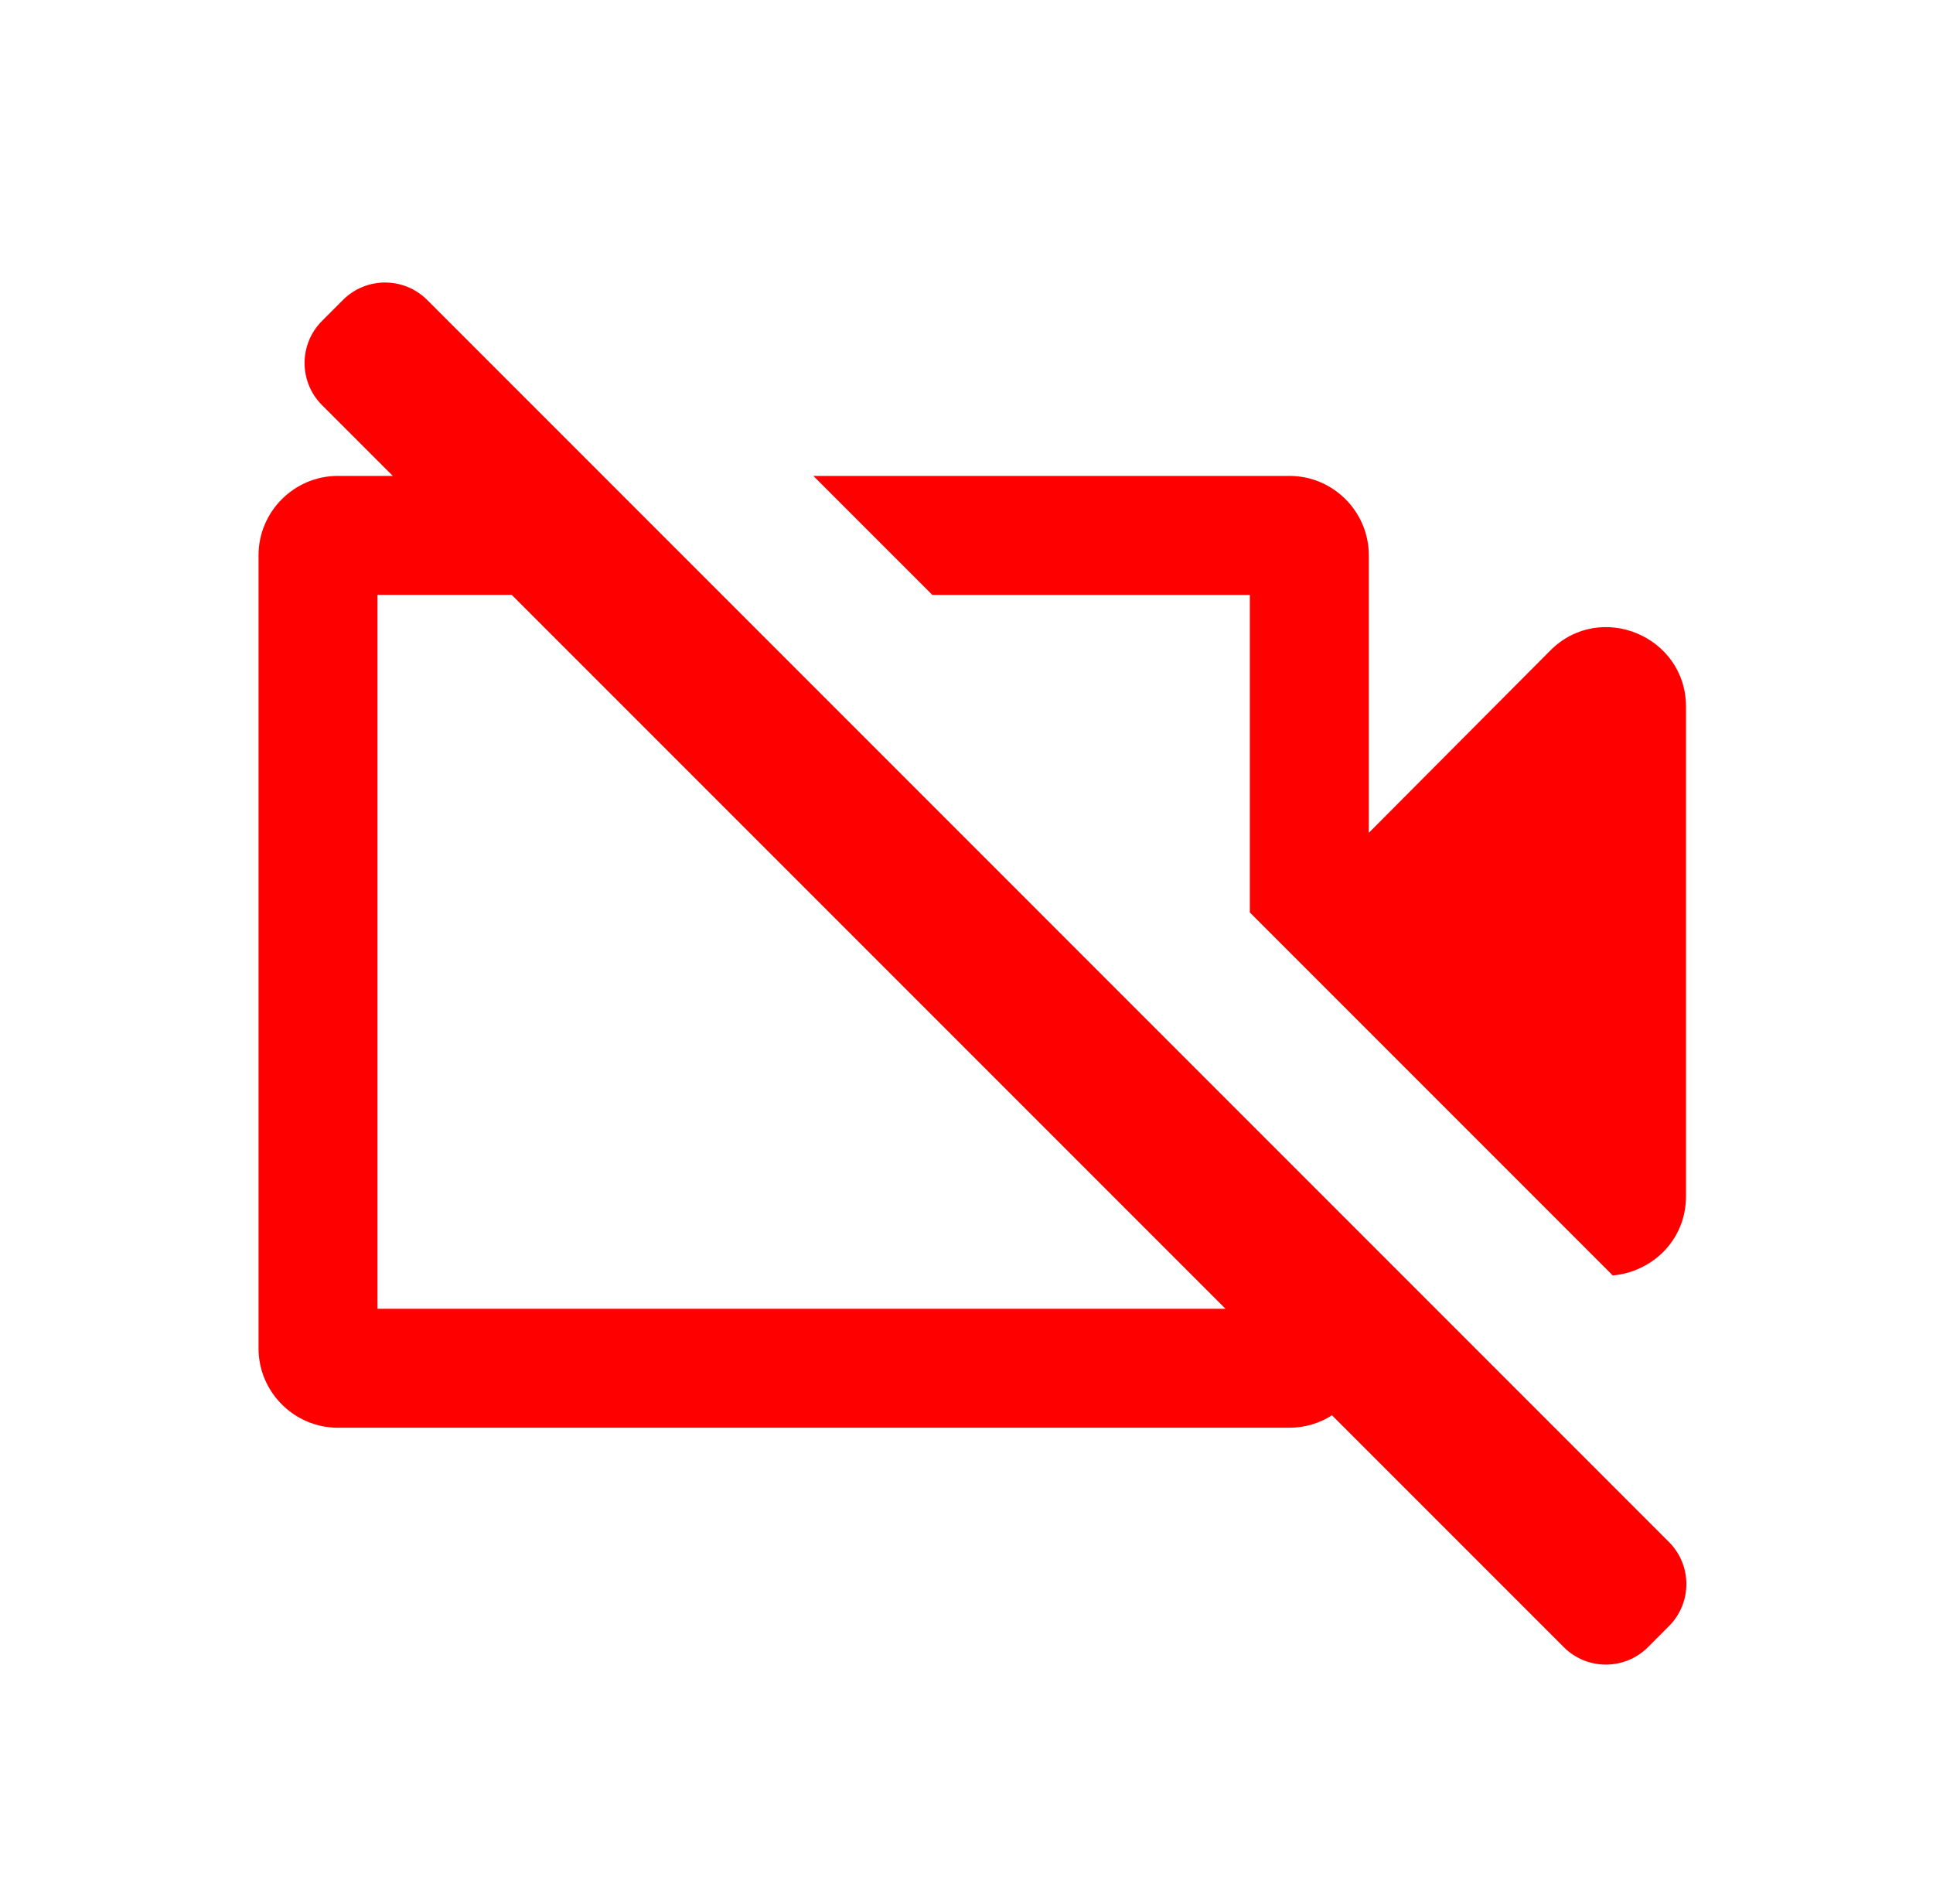 <?xml version="1.0" encoding="UTF-8" standalone="no"?><!DOCTYPE svg PUBLIC "-//W3C//DTD SVG 1.1//EN" "http://www.w3.org/Graphics/SVG/1.1/DTD/svg11.dtd"><svg width="100%" height="100%" viewBox="0 0 65 64" version="1.1" xmlns="http://www.w3.org/2000/svg" xmlns:xlink="http://www.w3.org/1999/xlink" xml:space="preserve" xmlns:serif="http://www.serif.com/" style="fill-rule:evenodd;clip-rule:evenodd;stroke-linejoin:round;stroke-miterlimit:2;"><g id="ic_video_off"><rect x="0.694" y="0" width="64" height="64" style="fill:none;"/><path d="M13.208,16l-2.381,-2.381c-0.78,-0.781 -0.78,-2.048 0,-2.828l0.707,-0.708c0.781,-0.78 2.048,-0.78 2.829,0l41.758,41.759c0.781,0.781 0.781,2.048 0,2.828l-0.707,0.708c-0.78,0.78 -2.048,0.78 -2.828,0l-7.796,-7.796c-0.414,0.264 -0.904,0.418 -1.429,0.418l-32,0c-1.467,0 -2.667,-1.2 -2.667,-2.667l0,-26.666c0,-1.467 1.2,-2.667 2.667,-2.667l1.847,0Zm4,4l-4.514,0l0,24l28.514,0l-24,-24Zm10.142,-4l16.011,0c1.467,0 2.667,1.2 2.667,2.667l0,9.333l6.106,-6.133c1.68,-1.68 4.56,-0.48 4.56,1.893l0,16.453c0,1.517 -1.176,2.555 -2.463,2.667l-12.203,-12.203l0,-10.677l-10.678,0l-4,-4Z" style="fill:red;"/></g></svg>